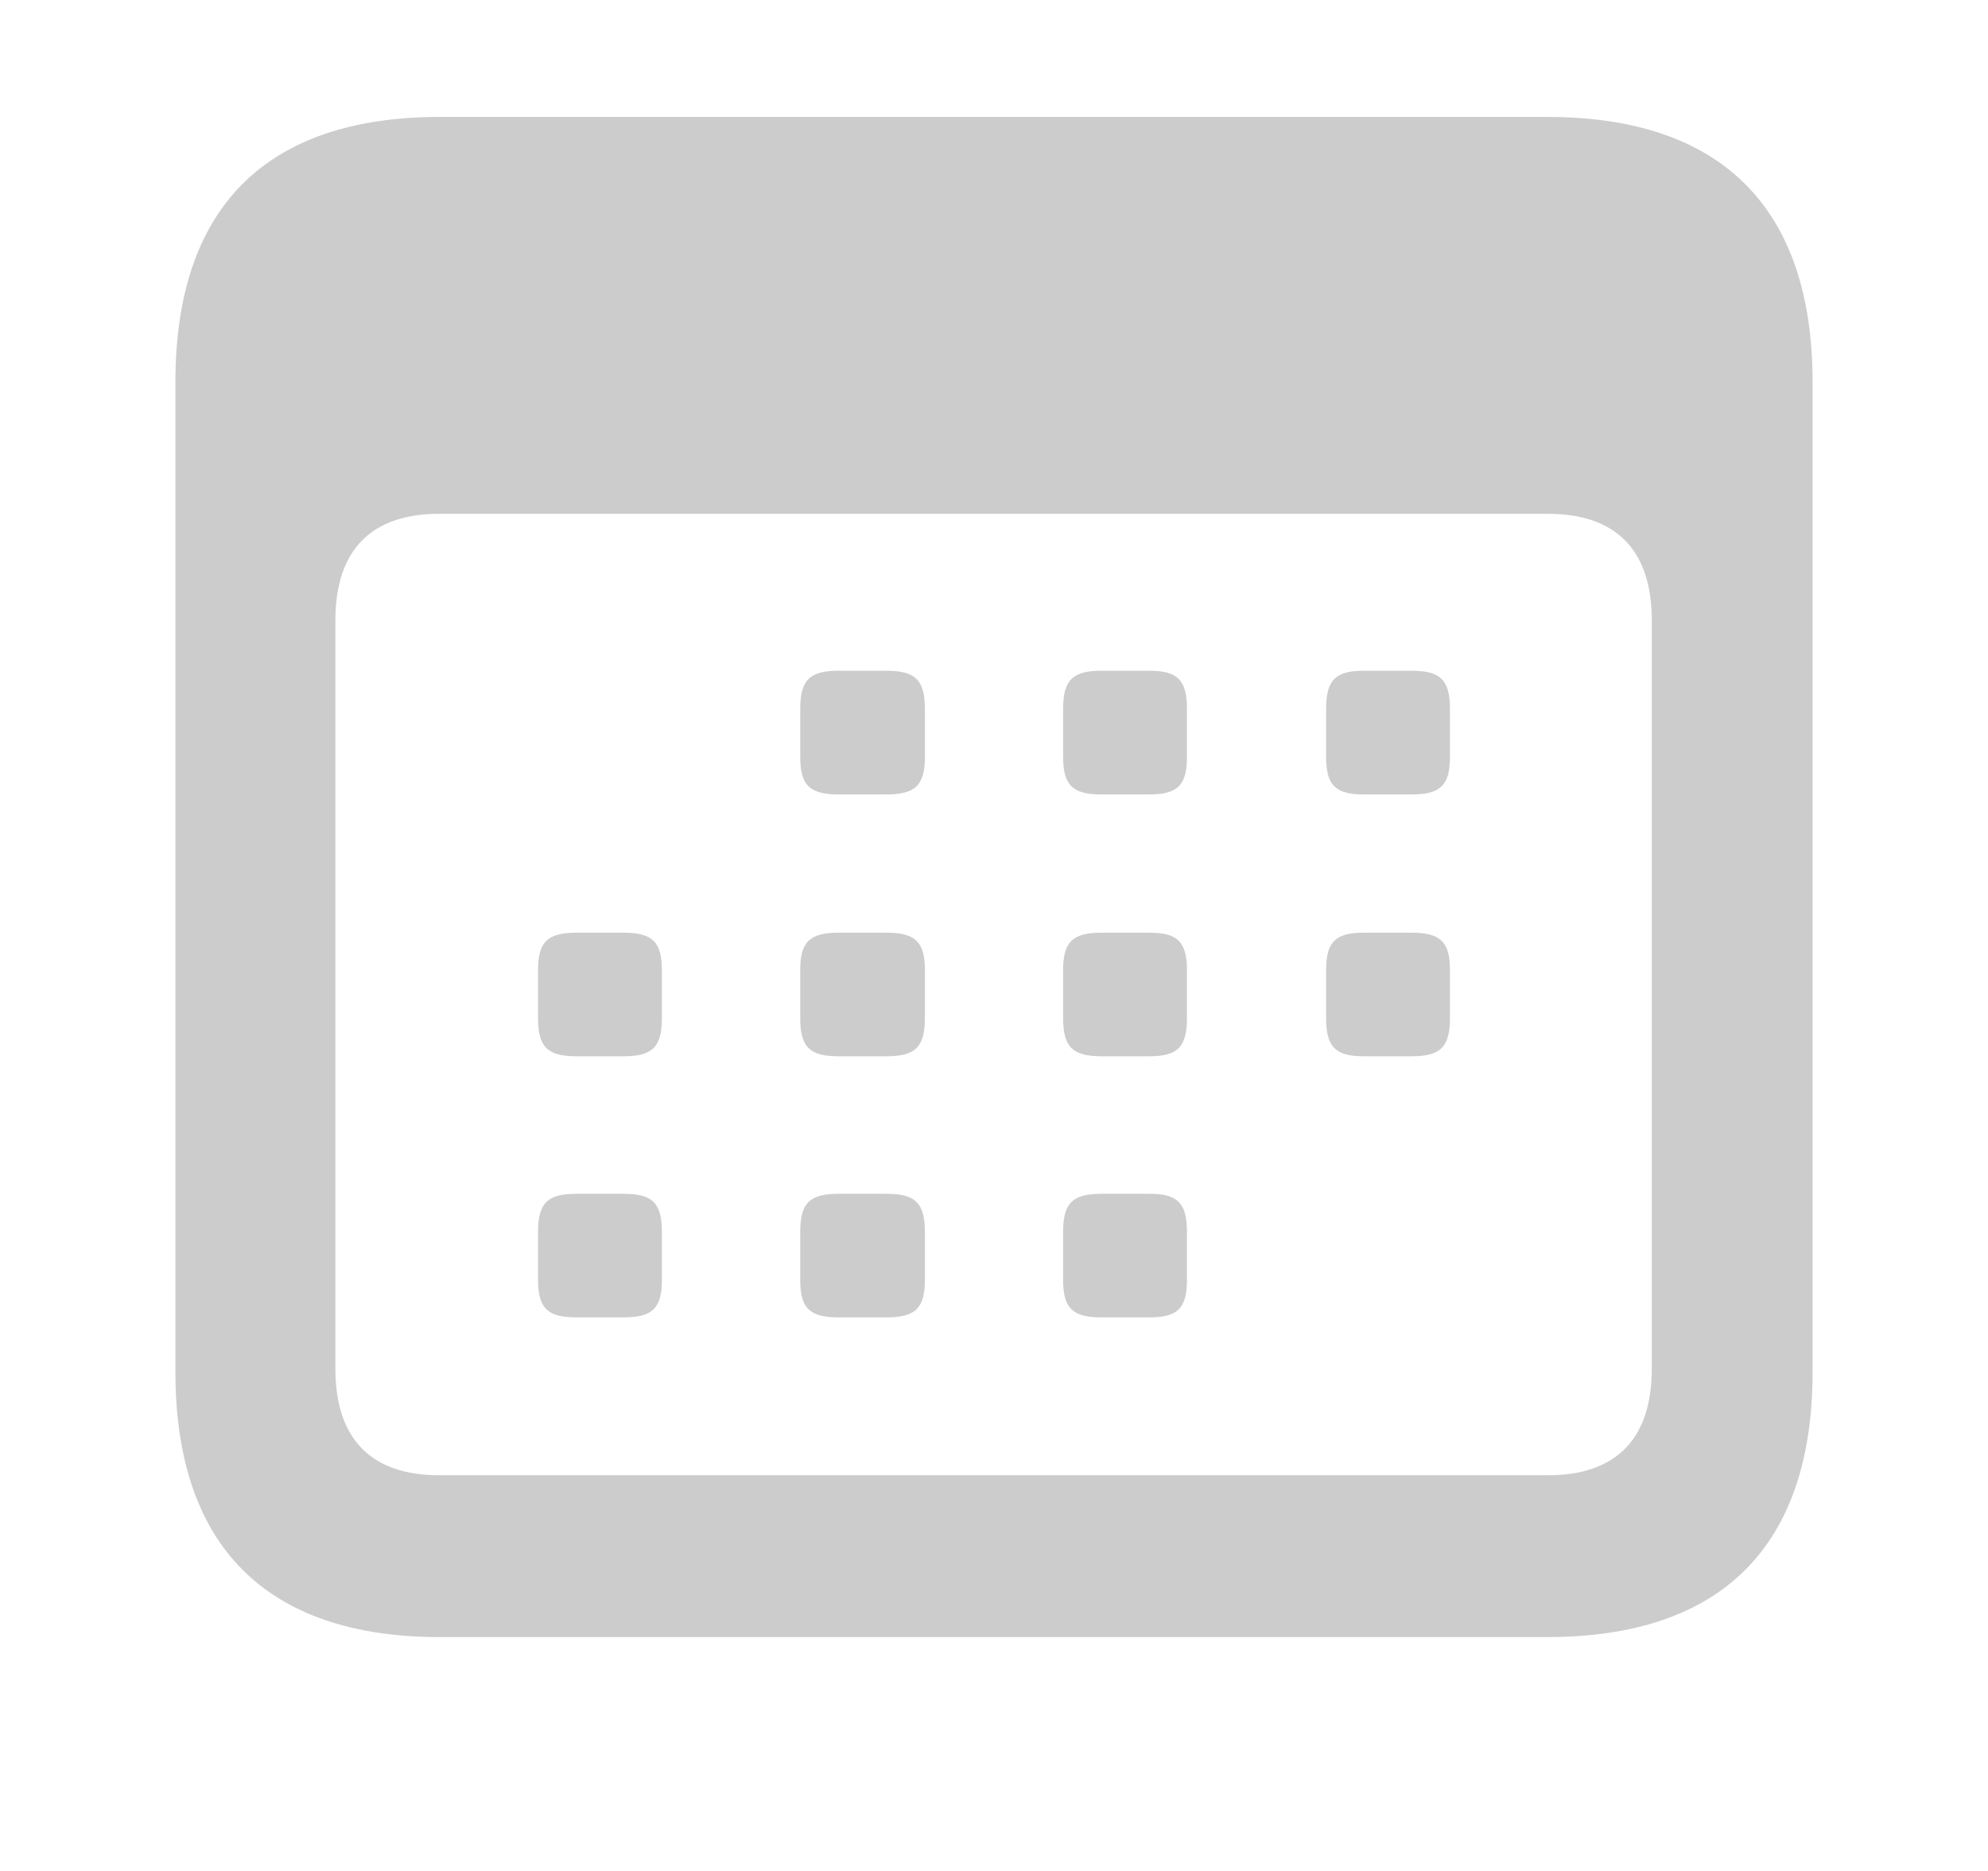 <svg width="17" height="16" viewBox="0 0 17 16" fill="none" xmlns="http://www.w3.org/2000/svg">
<g opacity="0.25">
<path d="M3.762 14H13.231C14.723 14 15.5 13.221 15.5 11.732V3.268C15.5 1.779 14.723 1 13.231 1H3.762C2.277 1 1.5 1.772 1.5 3.268V11.732C1.5 13.221 2.277 14 3.762 14ZM3.755 12.616C3.185 12.616 2.868 12.317 2.868 11.705V5.306C2.868 4.693 3.185 4.394 3.755 4.394H13.238C13.808 4.394 14.125 4.693 14.125 5.306V11.705C14.125 12.317 13.808 12.616 13.238 12.616H3.755Z" fill="#323232"/>
<path d="M7.173 6.794H7.578C7.826 6.794 7.909 6.717 7.909 6.474V6.063C7.909 5.813 7.826 5.736 7.578 5.736H7.173C6.925 5.736 6.843 5.813 6.843 6.063V6.474C6.843 6.717 6.925 6.794 7.173 6.794ZM9.421 6.794H9.827C10.068 6.794 10.15 6.717 10.15 6.474V6.063C10.15 5.813 10.068 5.736 9.827 5.736H9.421C9.174 5.736 9.091 5.813 9.091 6.063V6.474C9.091 6.717 9.174 6.794 9.421 6.794ZM11.663 6.794H12.069C12.316 6.794 12.399 6.717 12.399 6.474V6.063C12.399 5.813 12.316 5.736 12.069 5.736H11.663C11.422 5.736 11.34 5.813 11.34 6.063V6.474C11.34 6.717 11.422 6.794 11.663 6.794ZM4.931 9.033H5.33C5.577 9.033 5.66 8.957 5.66 8.706V8.296C5.66 8.053 5.577 7.976 5.33 7.976H4.931C4.684 7.976 4.601 8.053 4.601 8.296V8.706C4.601 8.957 4.684 9.033 4.931 9.033ZM7.173 9.033H7.578C7.826 9.033 7.909 8.957 7.909 8.706V8.296C7.909 8.053 7.826 7.976 7.578 7.976H7.173C6.925 7.976 6.843 8.053 6.843 8.296V8.706C6.843 8.957 6.925 9.033 7.173 9.033ZM9.421 9.033H9.827C10.068 9.033 10.15 8.957 10.15 8.706V8.296C10.15 8.053 10.068 7.976 9.827 7.976H9.421C9.174 7.976 9.091 8.053 9.091 8.296V8.706C9.091 8.957 9.174 9.033 9.421 9.033ZM11.663 9.033H12.069C12.316 9.033 12.399 8.957 12.399 8.706V8.296C12.399 8.053 12.316 7.976 12.069 7.976H11.663C11.422 7.976 11.34 8.053 11.34 8.296V8.706C11.34 8.957 11.422 9.033 11.663 9.033ZM4.931 11.266H5.33C5.577 11.266 5.66 11.19 5.66 10.946V10.536C5.66 10.285 5.577 10.209 5.33 10.209H4.931C4.684 10.209 4.601 10.285 4.601 10.536V10.946C4.601 11.19 4.684 11.266 4.931 11.266ZM7.173 11.266H7.578C7.826 11.266 7.909 11.19 7.909 10.946V10.536C7.909 10.285 7.826 10.209 7.578 10.209H7.173C6.925 10.209 6.843 10.285 6.843 10.536V10.946C6.843 11.19 6.925 11.266 7.173 11.266ZM9.421 11.266H9.827C10.068 11.266 10.15 11.19 10.15 10.946V10.536C10.15 10.285 10.068 10.209 9.827 10.209H9.421C9.174 10.209 9.091 10.285 9.091 10.536V10.946C9.091 11.19 9.174 11.266 9.421 11.266Z" fill="#323232"/>
</g>
</svg>
